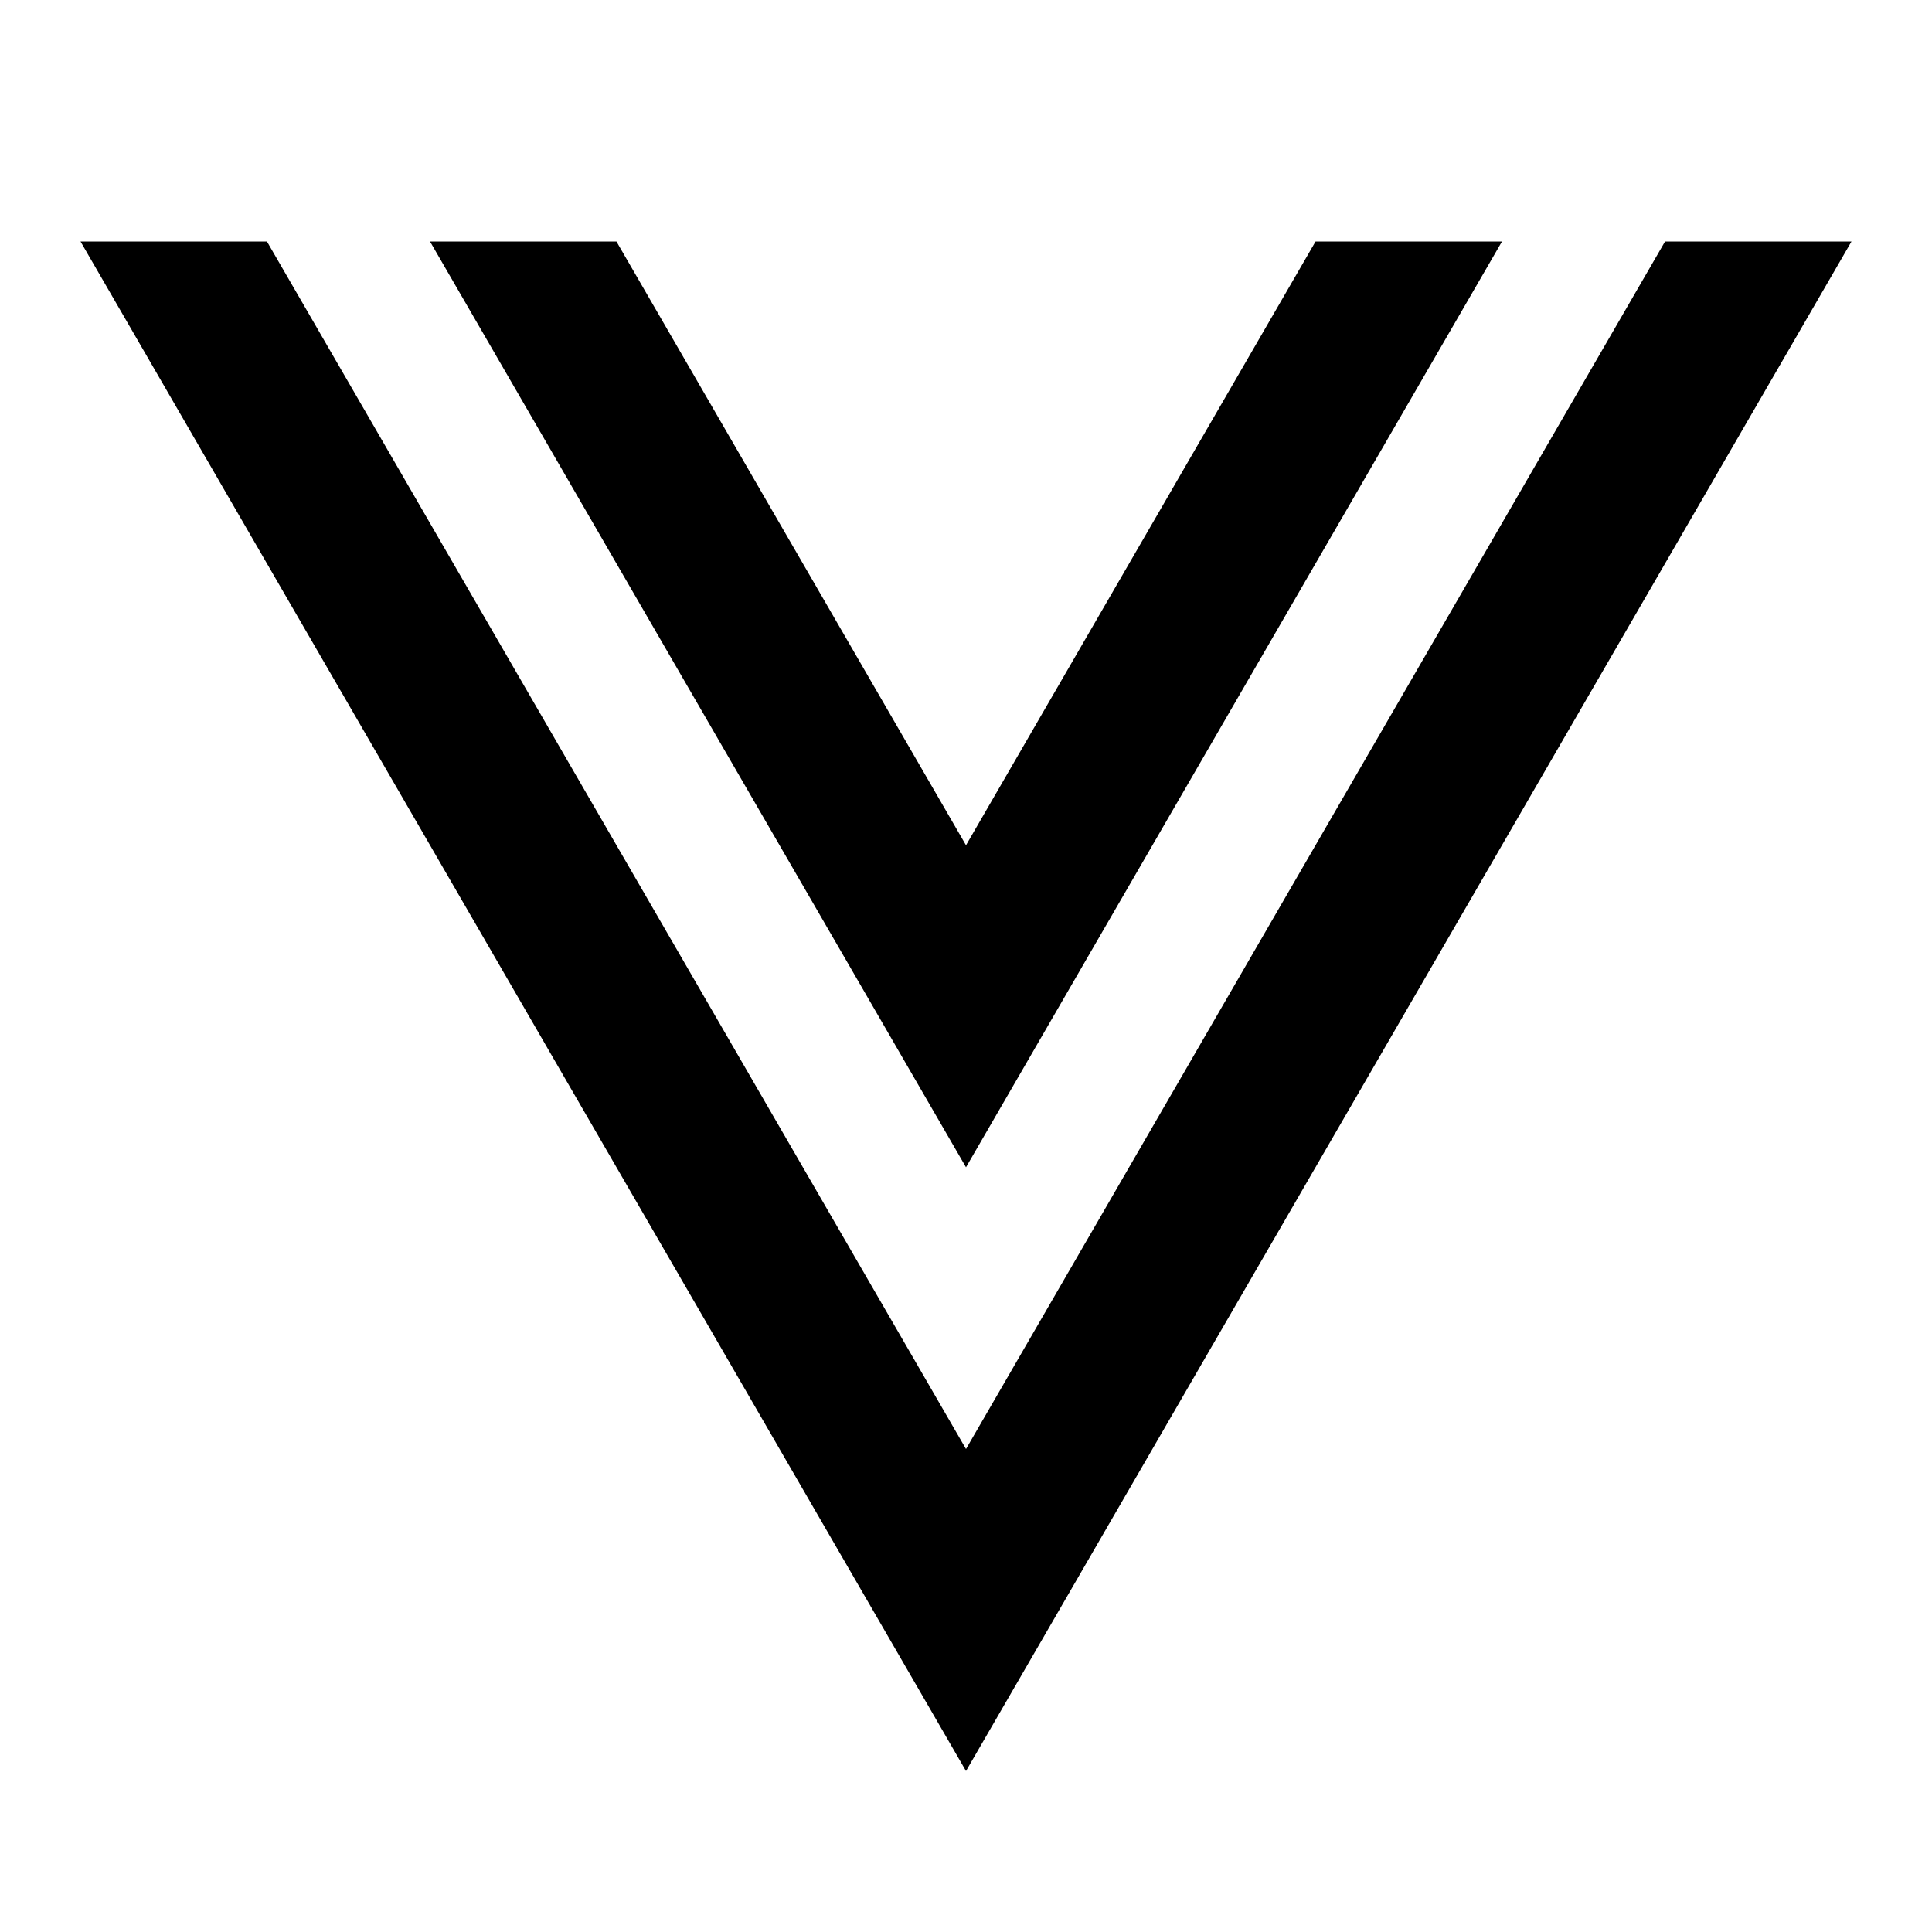 <svg width="40" height="40" viewBox="0 0 40 40" fill="none" xmlns="http://www.w3.org/2000/svg">
<path d="M5.527 5L20 30L34.473 5H38.333L20 36.667L1.667 5H5.527ZM12.763 5L20 17.5L27.237 5H31.097L20 24.167L8.903 5H12.763Z" fill="black"/>
</svg>
